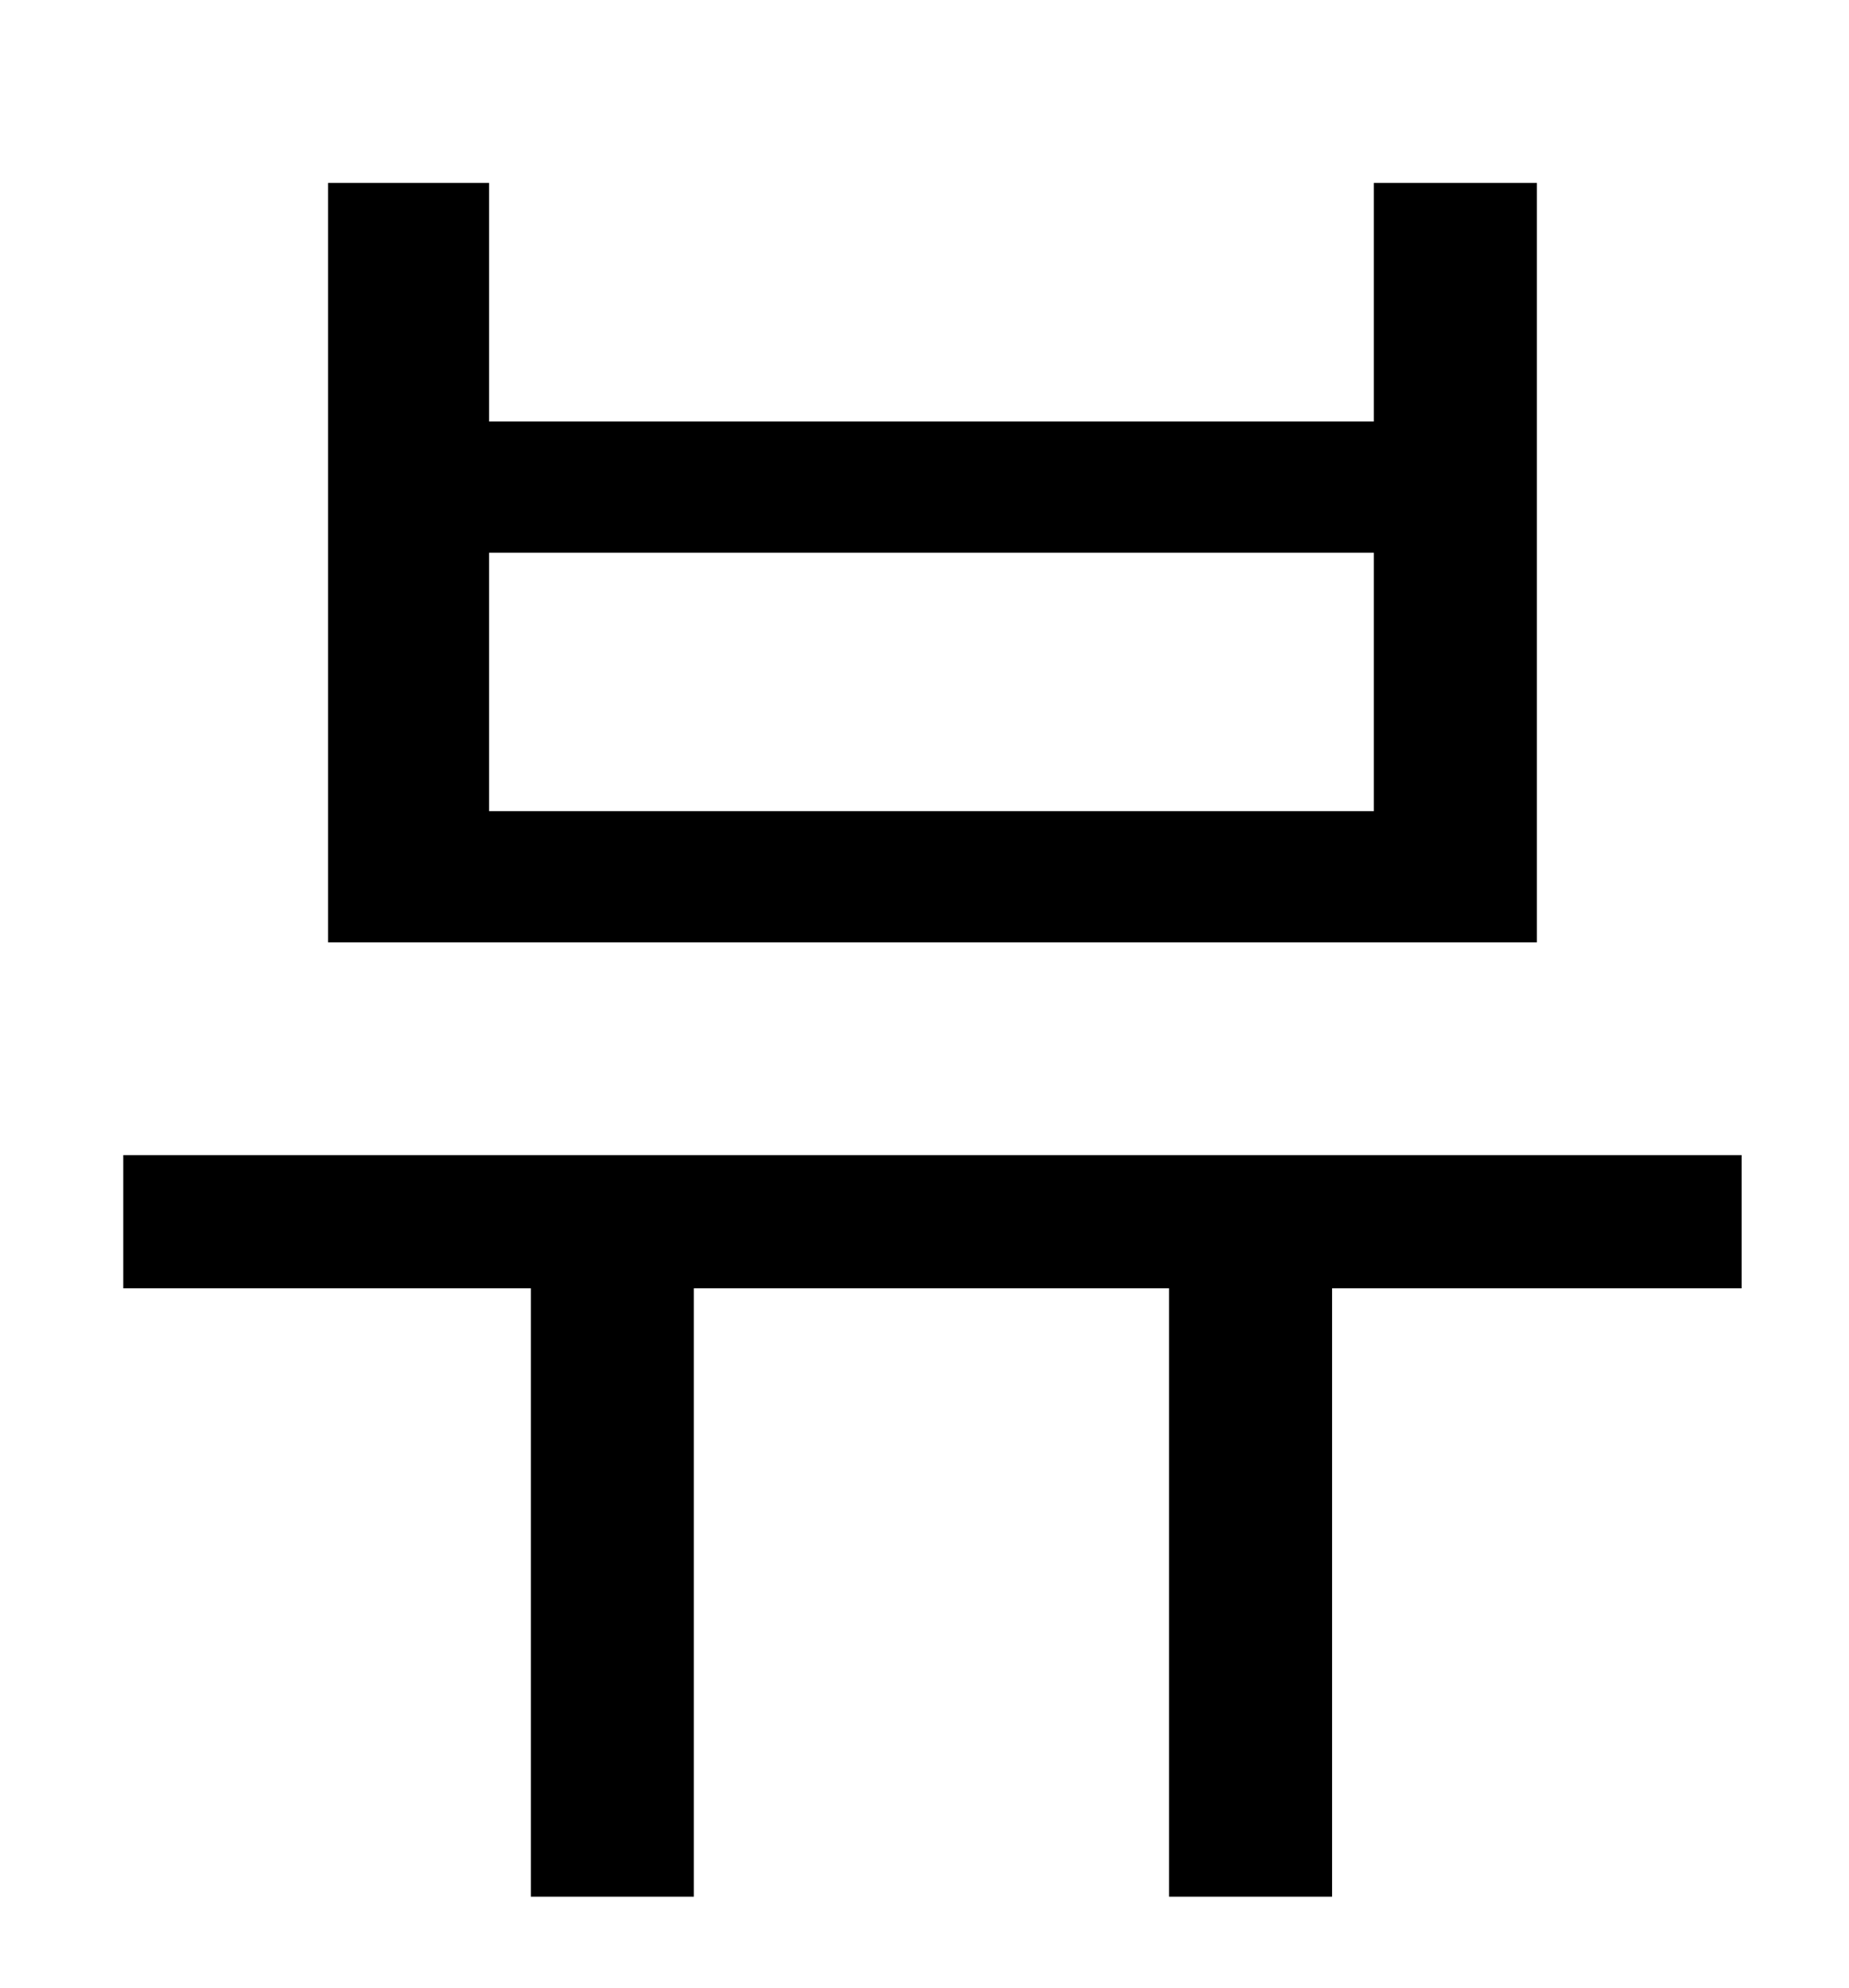 <?xml version="1.0" standalone="no"?>
<!DOCTYPE svg PUBLIC "-//W3C//DTD SVG 1.1//EN" "http://www.w3.org/Graphics/SVG/1.1/DTD/svg11.dtd" >
<svg xmlns="http://www.w3.org/2000/svg" xmlns:xlink="http://www.w3.org/1999/xlink" version="1.1" viewBox="-10 0 930 1000">
   <path fill="currentColor"
d="M681 408v-130h-445v130h445zM763 92v382h-608v-382h81v120h445v-120h82zM866 581v67h-206v306h-82v-306h-239v306h-82v-306h-205v-67h814z" />
</svg>
